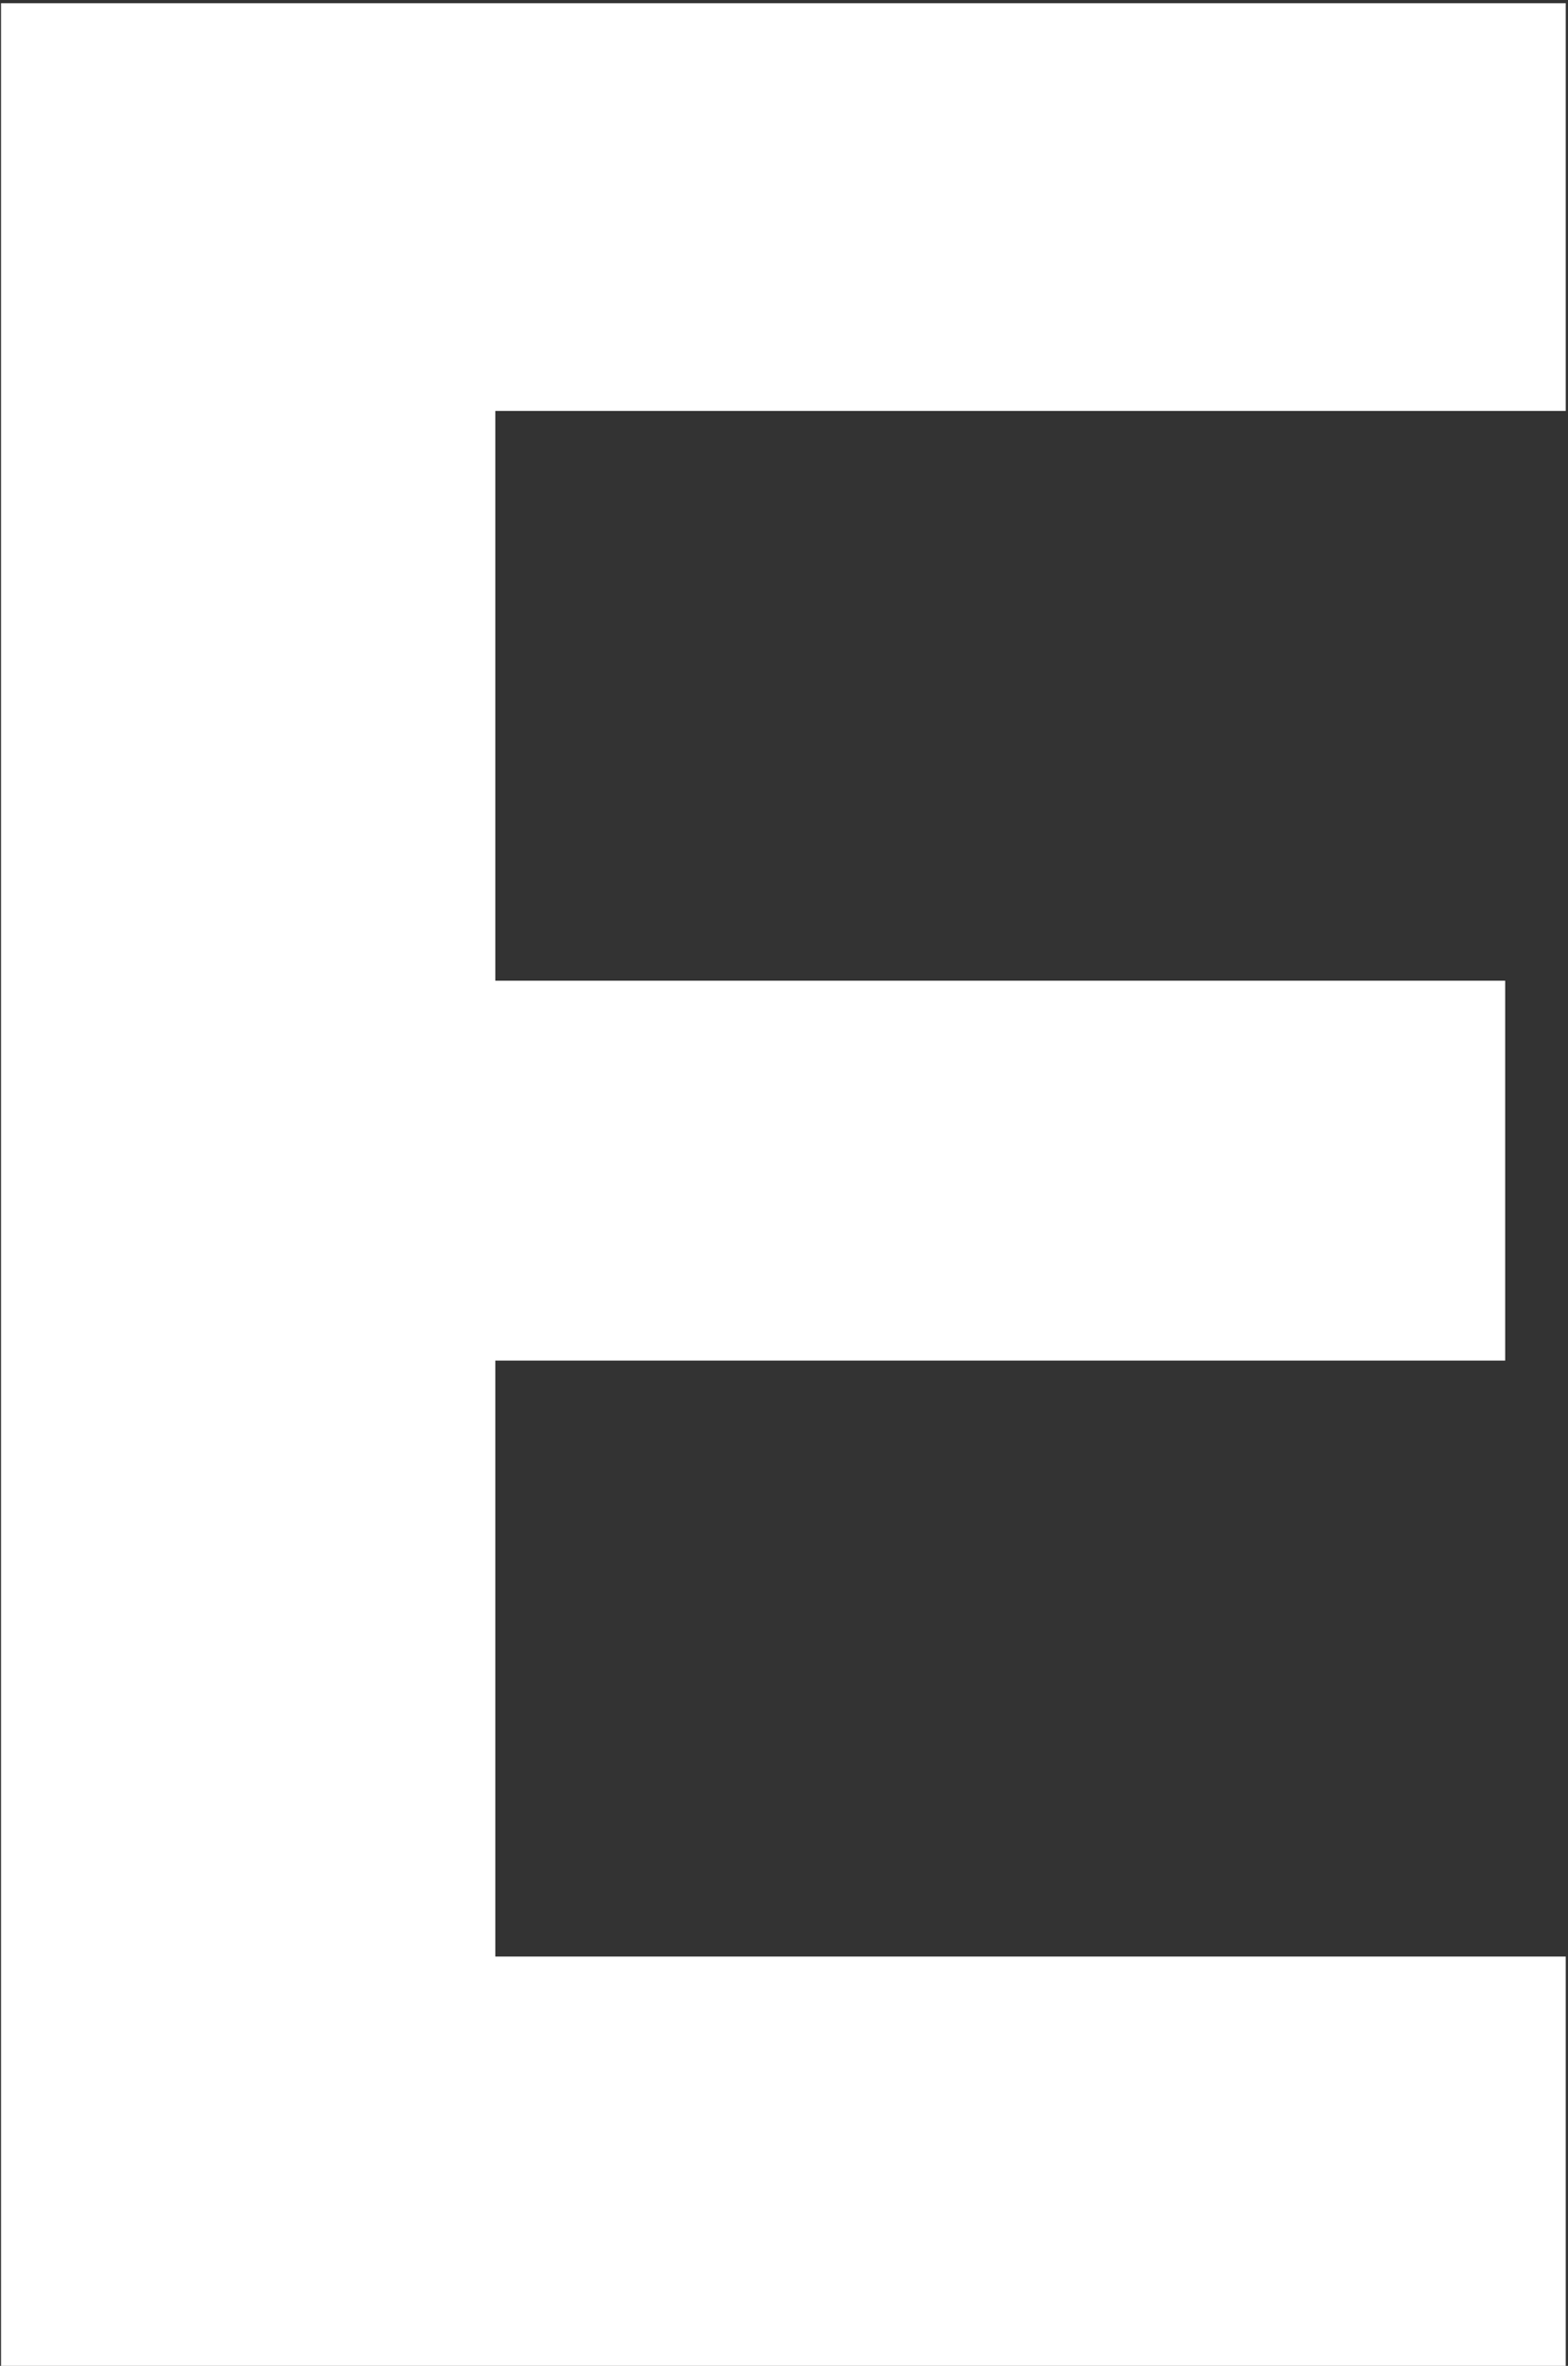 <svg width="421" height="635" viewBox="0 0 421 635" fill="none" xmlns="http://www.w3.org/2000/svg">
<rect x="0" y="0" width="421" height="635" fill="#333333" stroke="none"/>
<path d="M420.393 525.137H132.99V365.176H404.133V263.223H132.99V110.293H420.393V0.869H0.275V635H420.393V525.137Z" fill="white"/>
</svg>
